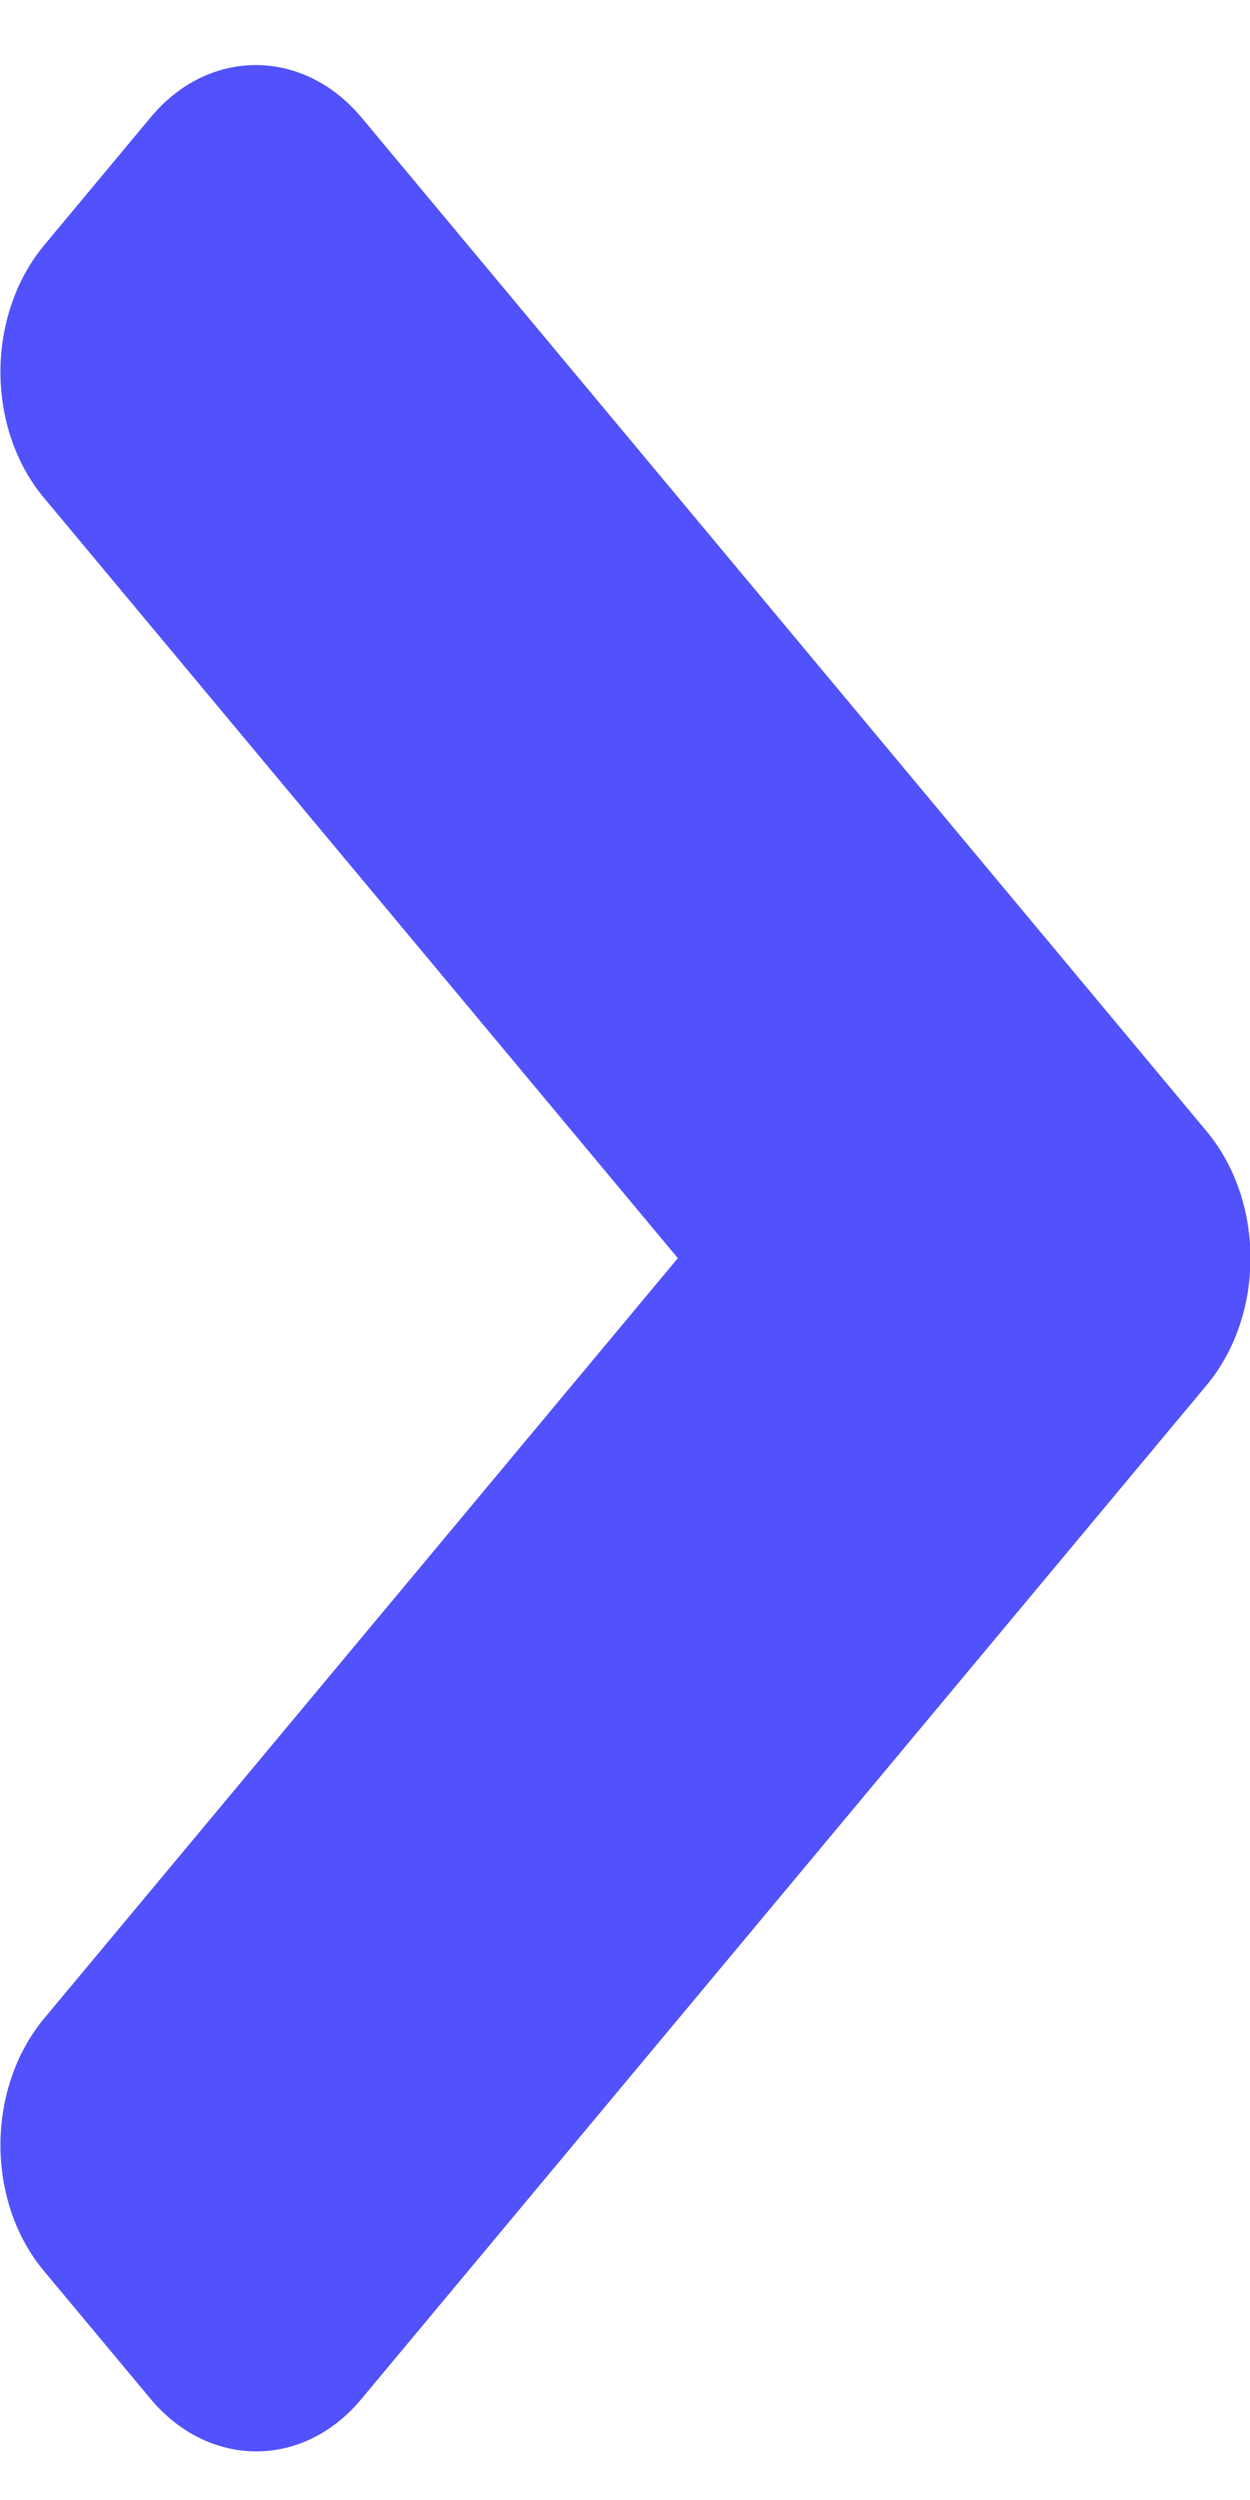 <svg width="11" height="22" viewBox="0 0 11 22" fill="none" xmlns="http://www.w3.org/2000/svg">
<path d="M10.617 9.954L3.183 1.036C2.667 0.418 1.834 0.418 1.323 1.036L0.391 2.155C-0.125 2.774 -0.125 3.774 0.391 4.386L5.965 11.072L0.391 17.759C-0.125 18.377 -0.125 19.378 0.391 19.99L1.323 21.108C1.839 21.727 2.673 21.727 3.183 21.108L10.617 12.191C11.133 11.573 11.133 10.572 10.617 9.954Z" fill="#5152FB"/>
</svg>
